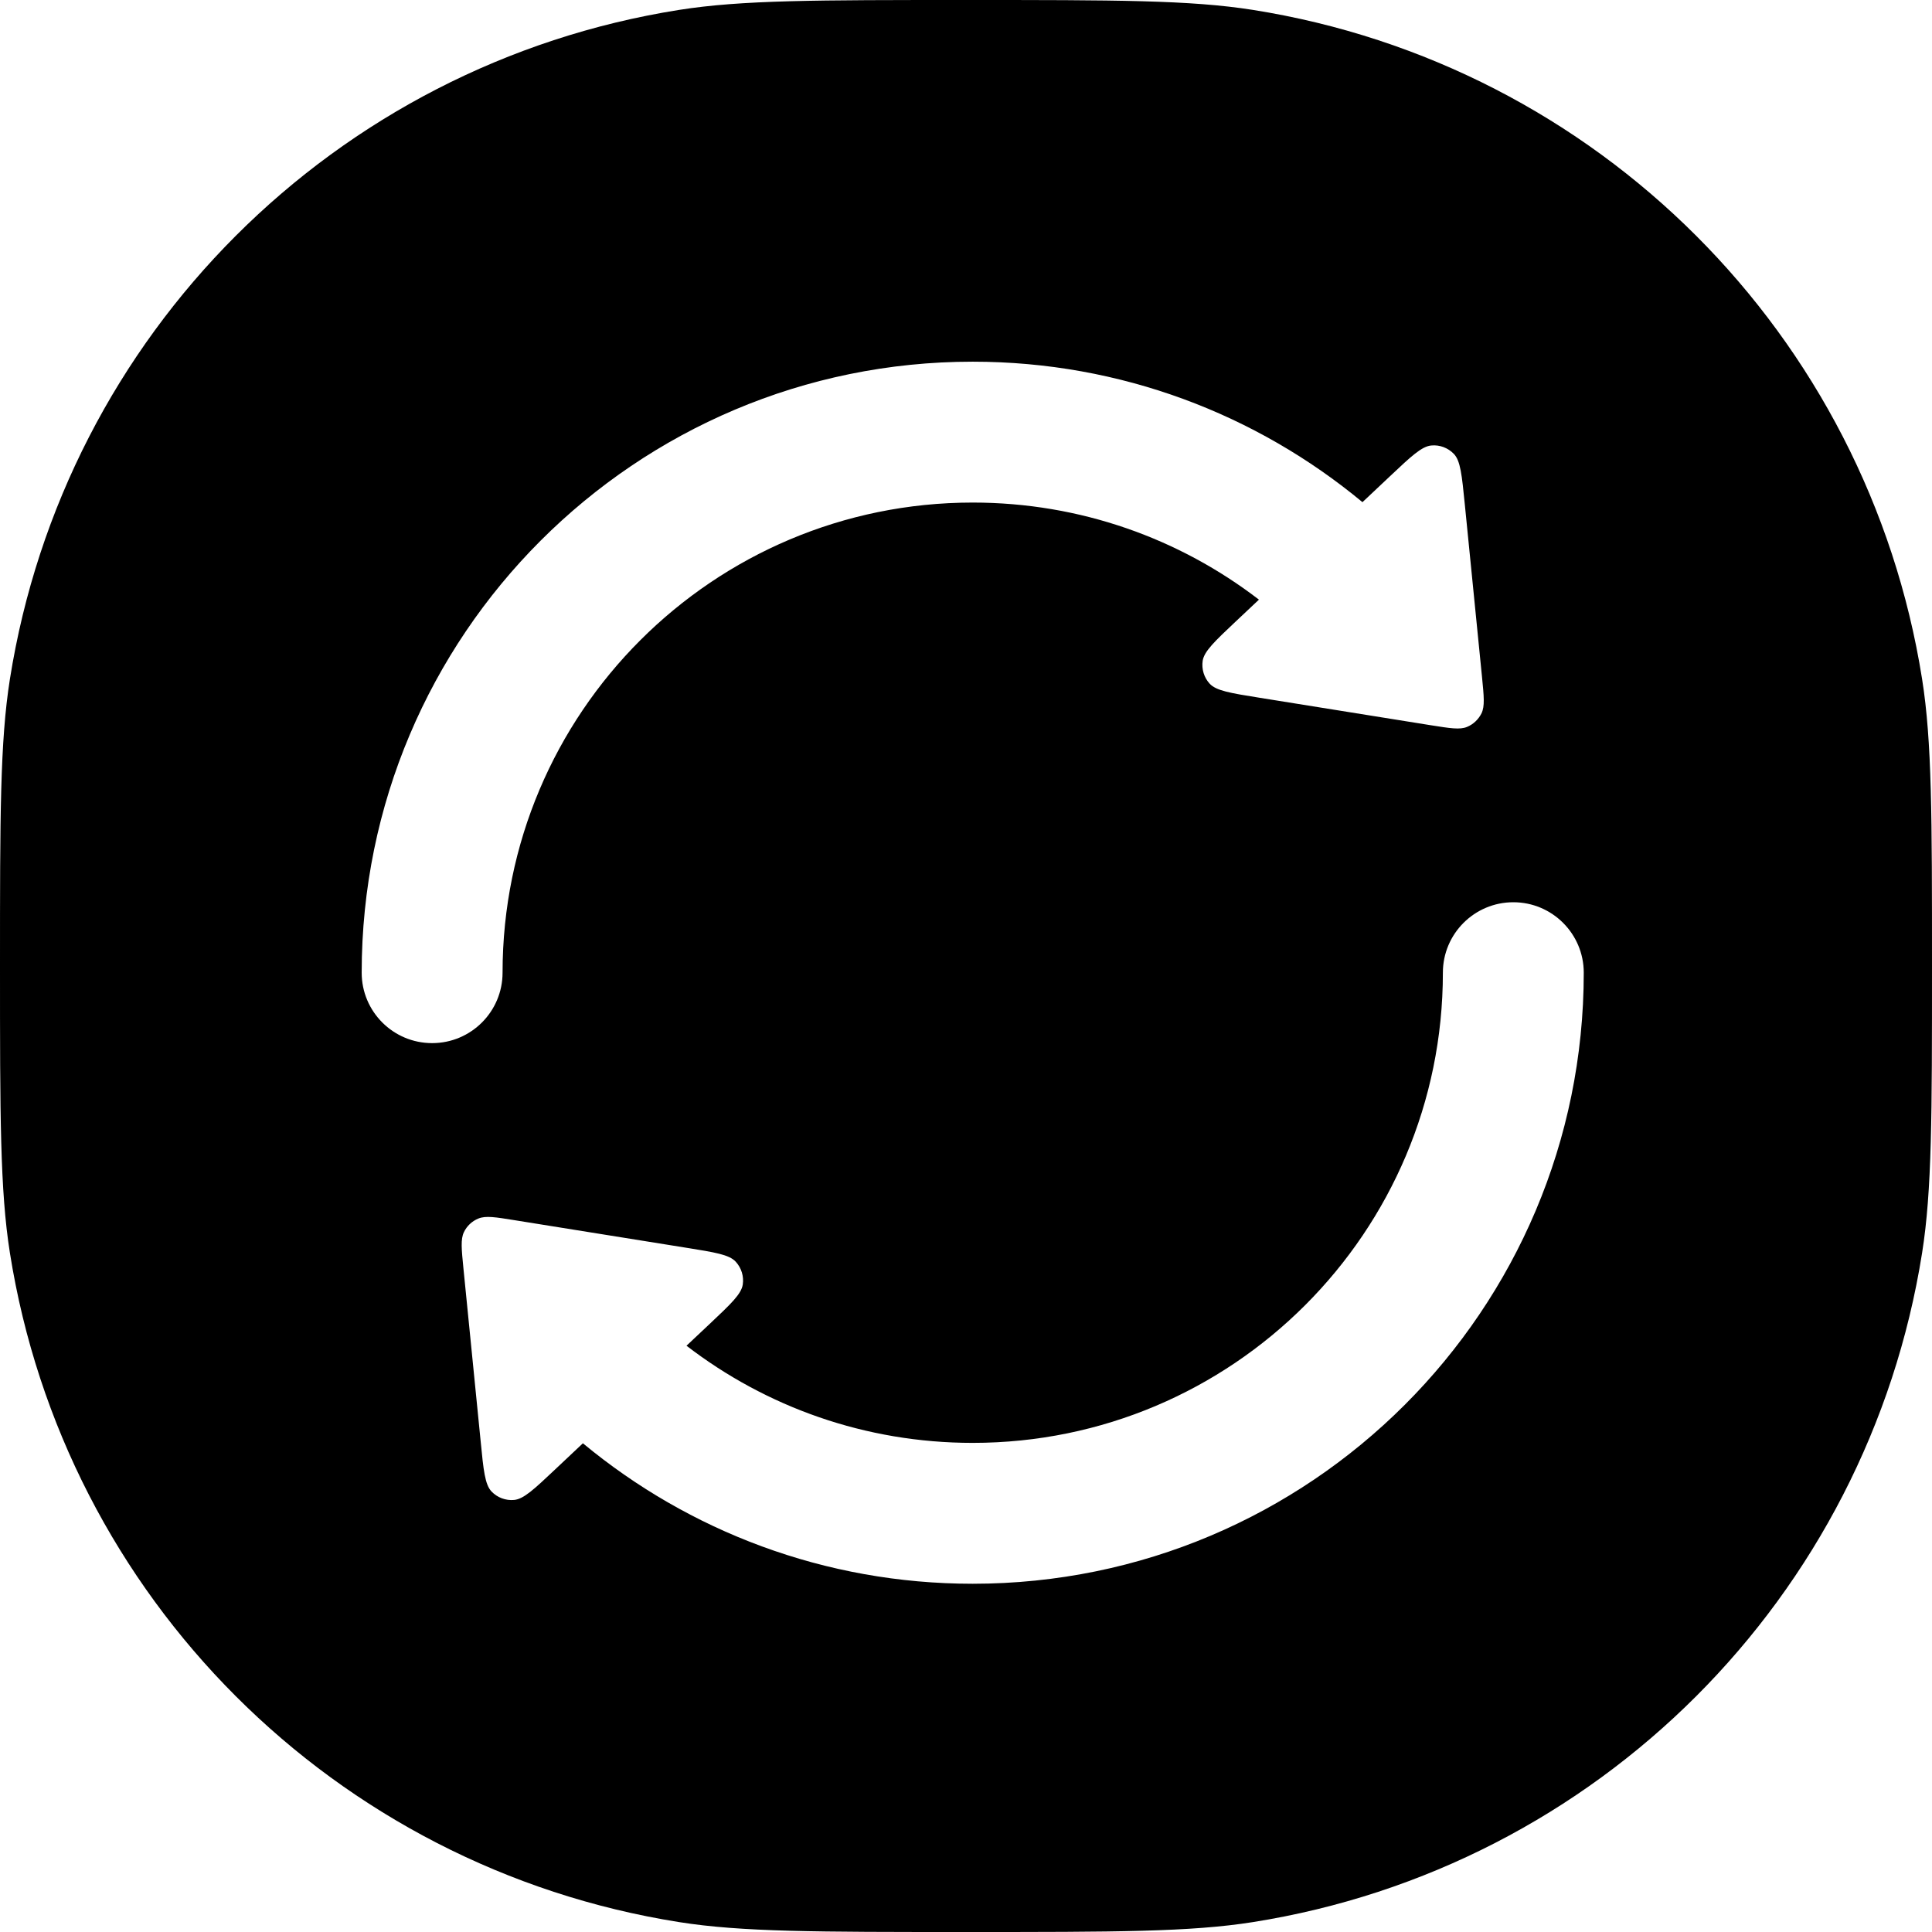 <svg width="24" height="24" viewBox="0 0 24 24" fill="none" xmlns="http://www.w3.org/2000/svg">
<path fill-rule="evenodd" clip-rule="evenodd" d="M0 12C0 10.142 0 9.213 0.123 8.436C0.801 4.157 4.157 0.801 8.436 0.123C9.213 0 10.142 0 12 0C13.858 0 14.787 0 15.564 0.123C19.843 0.801 23.199 4.157 23.877 8.436C24 9.213 24 10.142 24 12C24 13.858 24 14.787 23.877 15.564C23.199 19.843 19.843 23.199 15.564 23.877C14.787 24 13.858 24 12 24C10.142 24 9.213 24 8.436 23.877C4.157 23.199 0.801 19.843 0.123 15.564C0 14.787 0 13.858 0 12ZM17.924 12.083C17.924 15.309 15.309 17.924 12.083 17.924C10.746 17.924 9.513 17.475 8.528 16.717L8.816 16.446C9.078 16.199 9.209 16.076 9.227 15.957C9.242 15.854 9.21 15.75 9.139 15.673C9.058 15.585 8.88 15.557 8.525 15.5L6.394 15.158C6.153 15.119 6.033 15.1 5.943 15.137C5.864 15.169 5.8 15.229 5.763 15.306C5.721 15.393 5.733 15.515 5.757 15.757L5.971 17.905C6.006 18.264 6.024 18.443 6.107 18.529C6.179 18.604 6.282 18.642 6.385 18.633C6.505 18.623 6.636 18.499 6.898 18.252L7.241 17.929C8.555 19.018 10.243 19.674 12.083 19.674C16.276 19.674 19.674 16.276 19.674 12.083C19.674 11.6 19.282 11.208 18.799 11.208C18.316 11.208 17.924 11.6 17.924 12.083ZM12.083 6.243C8.858 6.243 6.243 8.858 6.243 12.083C6.243 12.567 5.851 12.958 5.368 12.958C4.885 12.958 4.493 12.567 4.493 12.083C4.493 7.891 7.891 4.493 12.083 4.493C13.924 4.493 15.612 5.149 16.925 6.238L17.269 5.914C17.531 5.667 17.662 5.544 17.781 5.534C17.885 5.524 17.987 5.563 18.06 5.638C18.143 5.724 18.16 5.903 18.196 6.262L18.41 8.409C18.434 8.652 18.446 8.773 18.404 8.861C18.366 8.937 18.302 8.998 18.224 9.03C18.134 9.067 18.014 9.047 17.773 9.009L15.642 8.667C15.286 8.61 15.108 8.581 15.027 8.493C14.957 8.417 14.925 8.312 14.94 8.209C14.958 8.091 15.089 7.967 15.351 7.72L15.639 7.449C14.654 6.692 13.421 6.243 12.083 6.243Z" fill="black"/>
</svg>

